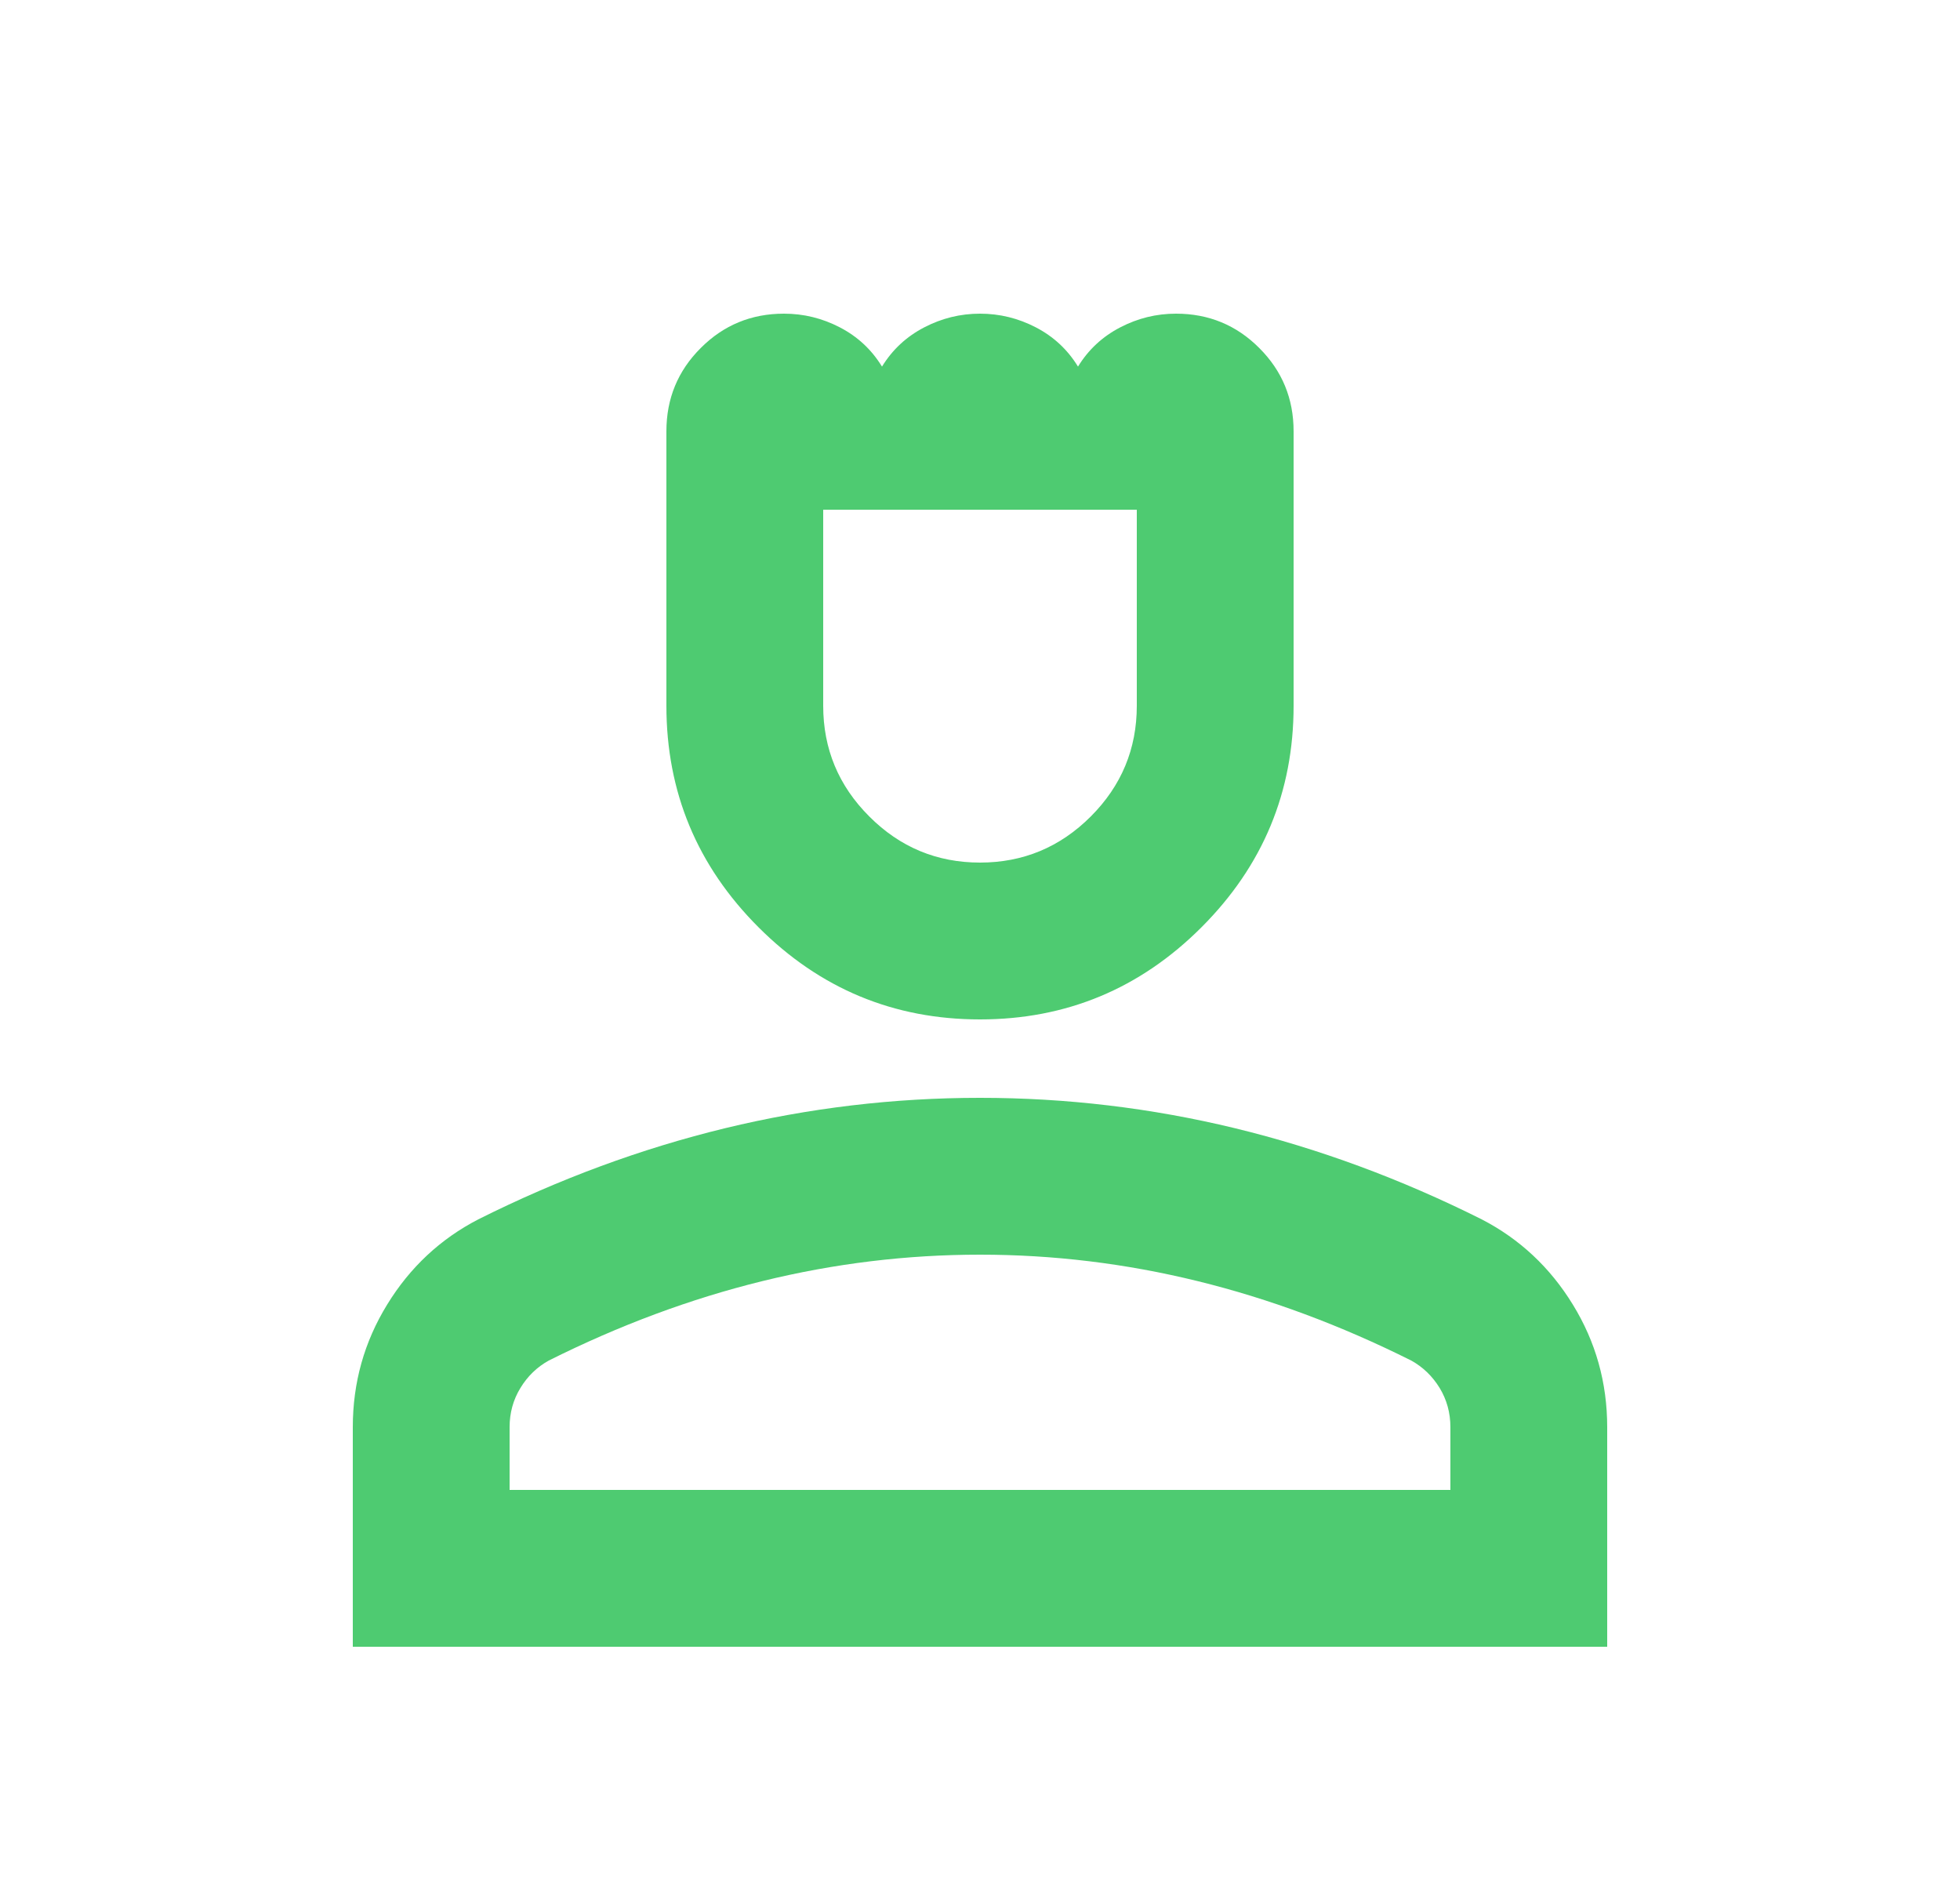<svg width="25" height="24" viewBox="0 0 25 24" fill="none" xmlns="http://www.w3.org/2000/svg">
<path d="M12.5 13C11.4 13 10.458 12.608 9.675 11.825C8.892 11.042 8.5 10.1 8.5 9V5.5C8.5 5.083 8.646 4.729 8.938 4.438C9.229 4.146 9.583 4 10 4C10.25 4 10.488 4.058 10.713 4.175C10.938 4.292 11.117 4.458 11.25 4.675C11.383 4.458 11.563 4.292 11.788 4.175C12.013 4.058 12.25 4 12.5 4C12.75 4 12.988 4.058 13.213 4.175C13.438 4.292 13.617 4.458 13.75 4.675C13.883 4.458 14.063 4.292 14.288 4.175C14.513 4.058 14.75 4 15 4C15.417 4 15.771 4.146 16.062 4.438C16.354 4.729 16.5 5.083 16.5 5.5V9C16.5 10.1 16.108 11.042 15.325 11.825C14.542 12.608 13.6 13 12.5 13ZM12.5 11C13.05 11 13.521 10.804 13.913 10.412C14.304 10.021 14.5 9.55 14.5 9V6.5H10.5V9C10.5 9.55 10.696 10.021 11.088 10.412C11.479 10.804 11.95 11 12.5 11ZM4.5 21V18.2C4.5 17.633 4.646 17.112 4.938 16.637C5.229 16.162 5.617 15.8 6.1 15.55C7.133 15.033 8.183 14.646 9.25 14.387C10.317 14.129 11.4 14 12.5 14C13.6 14 14.683 14.129 15.75 14.387C16.817 14.646 17.867 15.033 18.9 15.55C19.383 15.8 19.771 16.162 20.062 16.637C20.354 17.112 20.5 17.633 20.5 18.2V21H4.5ZM6.5 19H18.5V18.2C18.5 18.017 18.454 17.85 18.363 17.7C18.271 17.55 18.15 17.433 18 17.35C17.1 16.9 16.192 16.562 15.275 16.337C14.358 16.112 13.433 16 12.5 16C11.567 16 10.642 16.112 9.725 16.337C8.808 16.562 7.9 16.9 7 17.35C6.85 17.433 6.729 17.55 6.638 17.7C6.546 17.85 6.5 18.017 6.5 18.2V19Z" fill="#4ECB71"/>
</svg>
